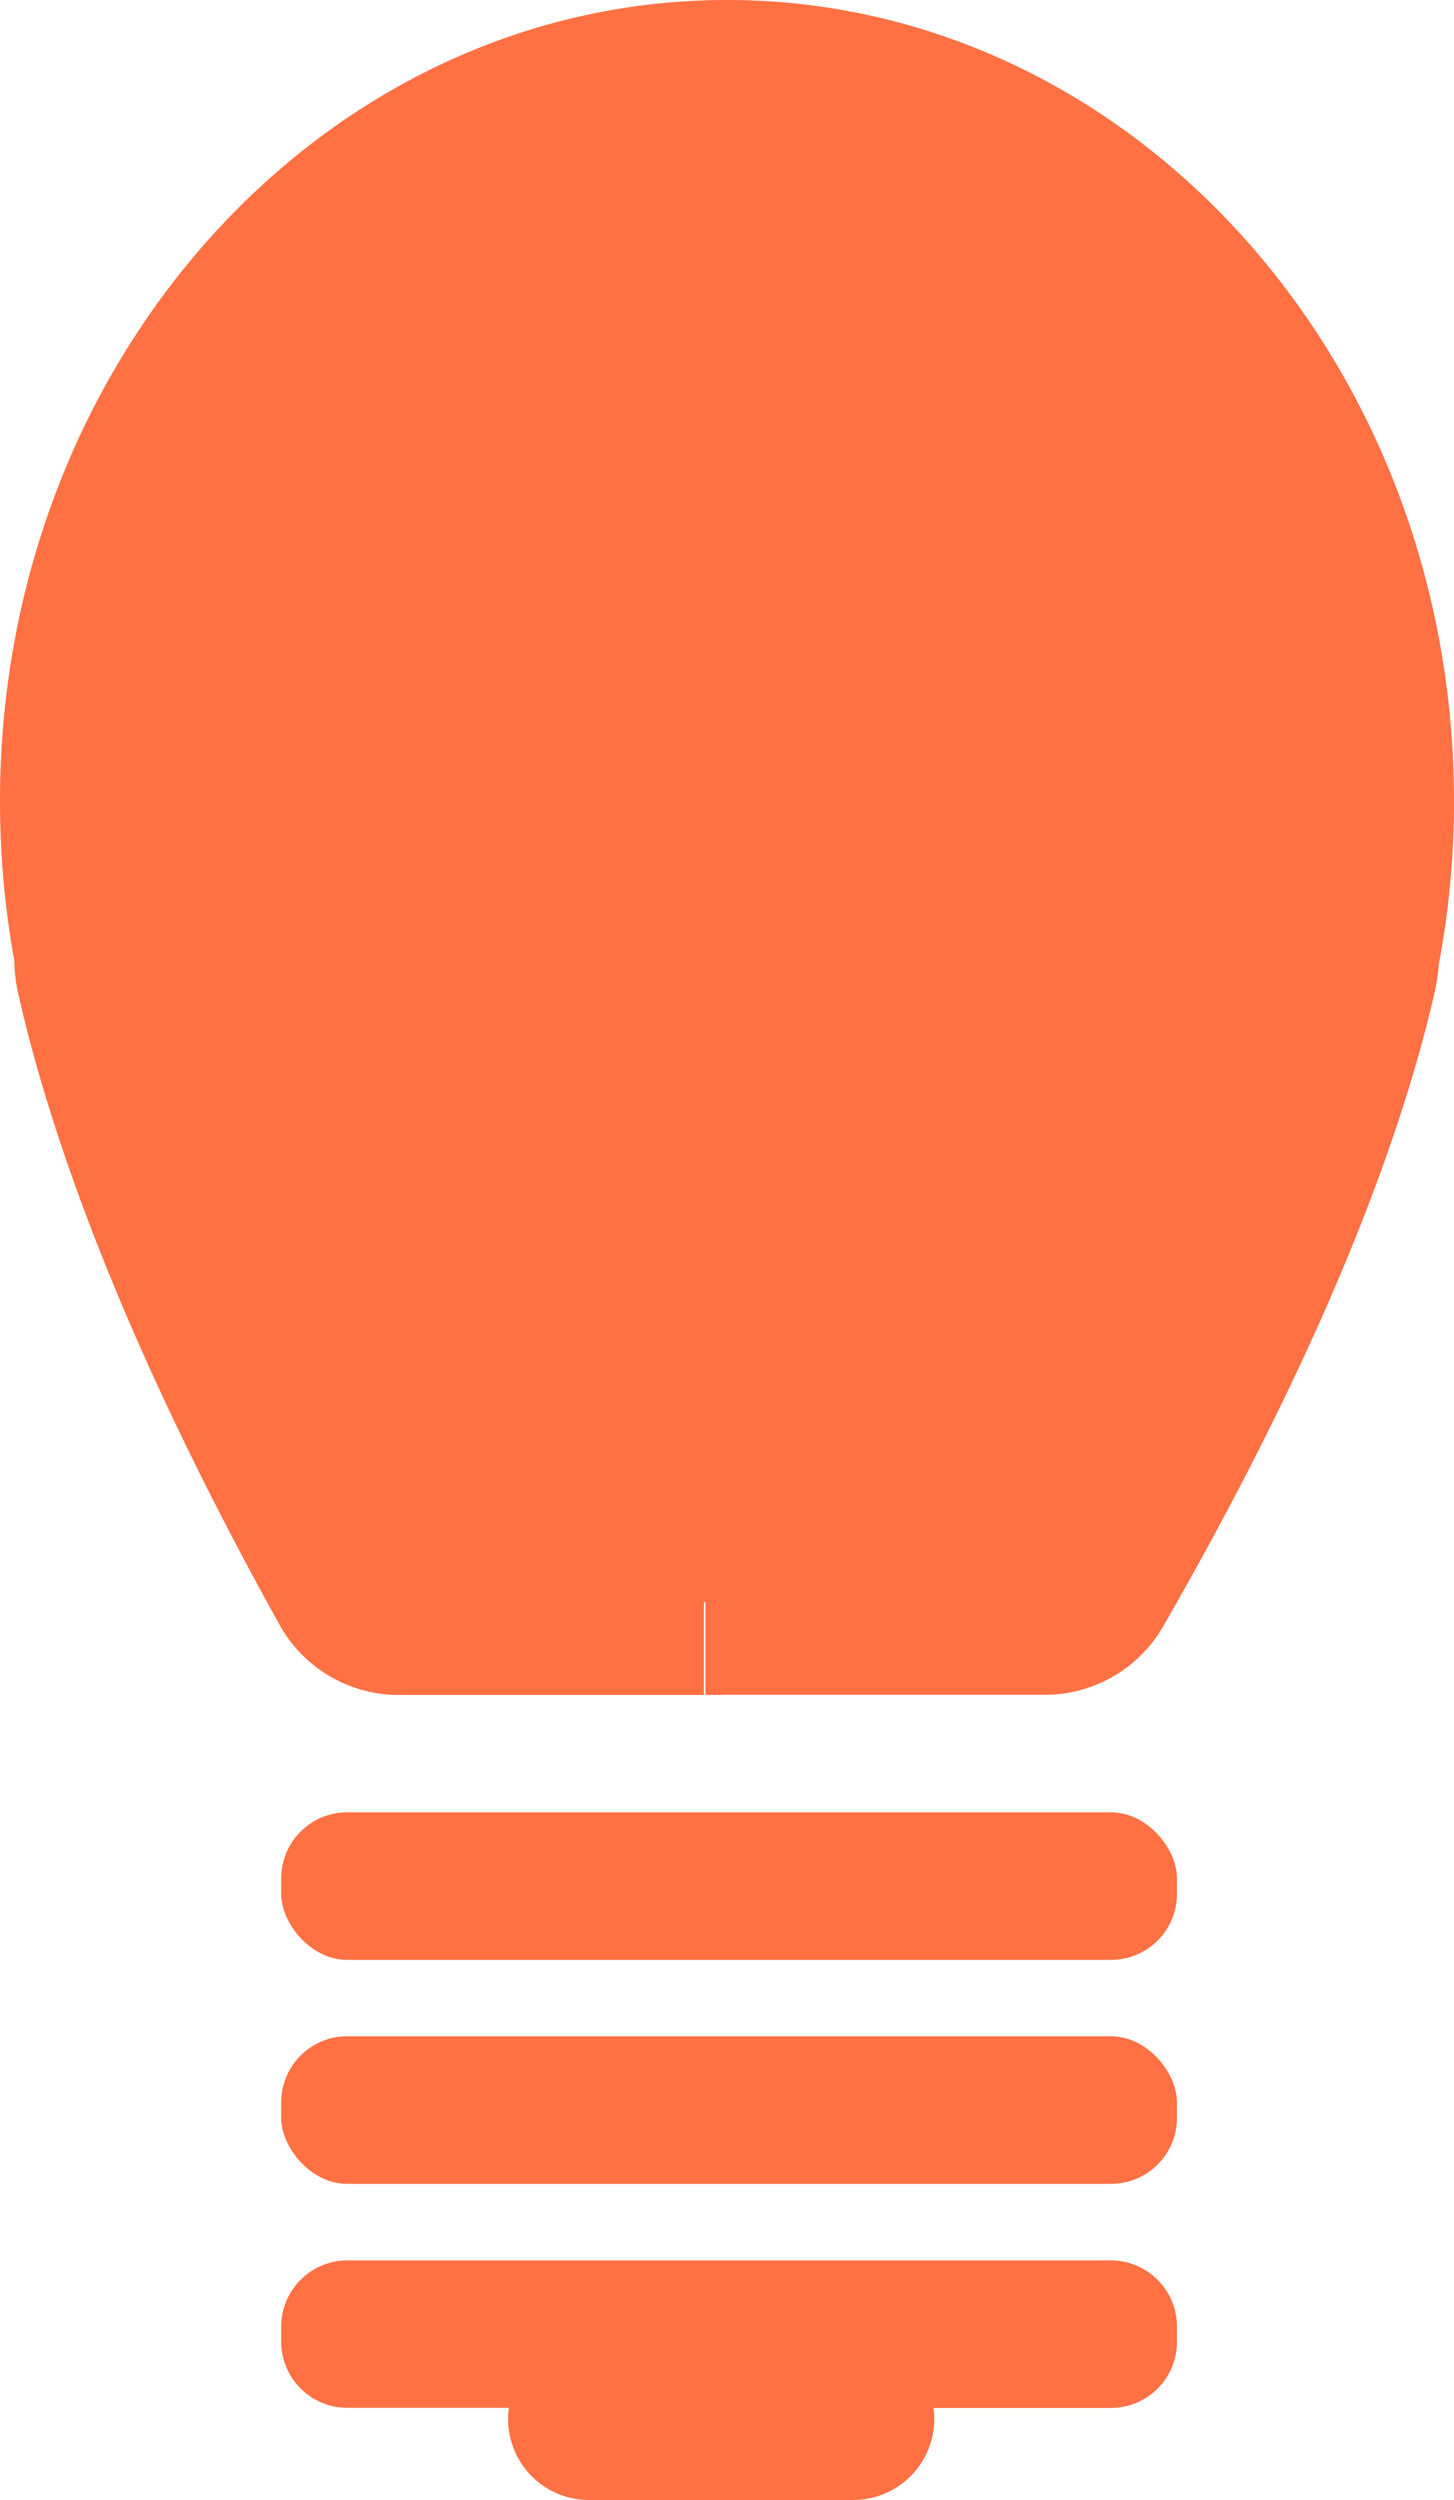 <svg xmlns="http://www.w3.org/2000/svg" viewBox="0 0 83.76 144"><defs><style>.cls-1{fill:#ff7043;}</style></defs><title>Light Bulb</title><g id="Layer_2" data-name="Layer 2"><g id="Layer_1-2" data-name="Layer 1"><path class="cls-1" d="M83.76,46.15a50.48,50.48,0,0,1-.88,9.42,9.94,9.94,0,0,1-.23,1.56c-1.75,7.68-5.9,19.6-15.56,36.4a7.86,7.86,0,0,1-6.76,4.09H41.55l0-5.33h-1l0,5.34H22.8A7.87,7.87,0,0,1,16,93.4C6.69,76.61,2.71,64.71,1,57A10,10,0,0,1,.82,55.3,51.19,51.19,0,0,1,0,46.15C0,20.66,18.75,0,41.88,0S83.76,20.66,83.76,46.15Z"/><rect class="cls-1" x="16.2" y="104.39" width="51.6" height="8.5" rx="3.8" ry="3.8"/><rect class="cls-1" x="16.2" y="117.29" width="51.6" height="8.5" rx="3.8" ry="3.8"/><path class="cls-1" d="M67.8,134v.9a3.81,3.81,0,0,1-3.8,3.8H53.77a3.68,3.68,0,0,1,.05.66A4.67,4.67,0,0,1,49.18,144H33.92a4.66,4.66,0,0,1-4.65-4.65,3.68,3.68,0,0,1,.05-.66H20a3.81,3.81,0,0,1-3.8-3.8V134a3.81,3.81,0,0,1,3.8-3.8H64A3.81,3.81,0,0,1,67.8,134Z"/><path class="cls-1" d="M41.59,92.29l0,5.33h-.95l0-5.34Z"/><path class="cls-1" d="M41.59,92.29l0,5.33h-.95l0-5.34Z"/></g></g></svg>